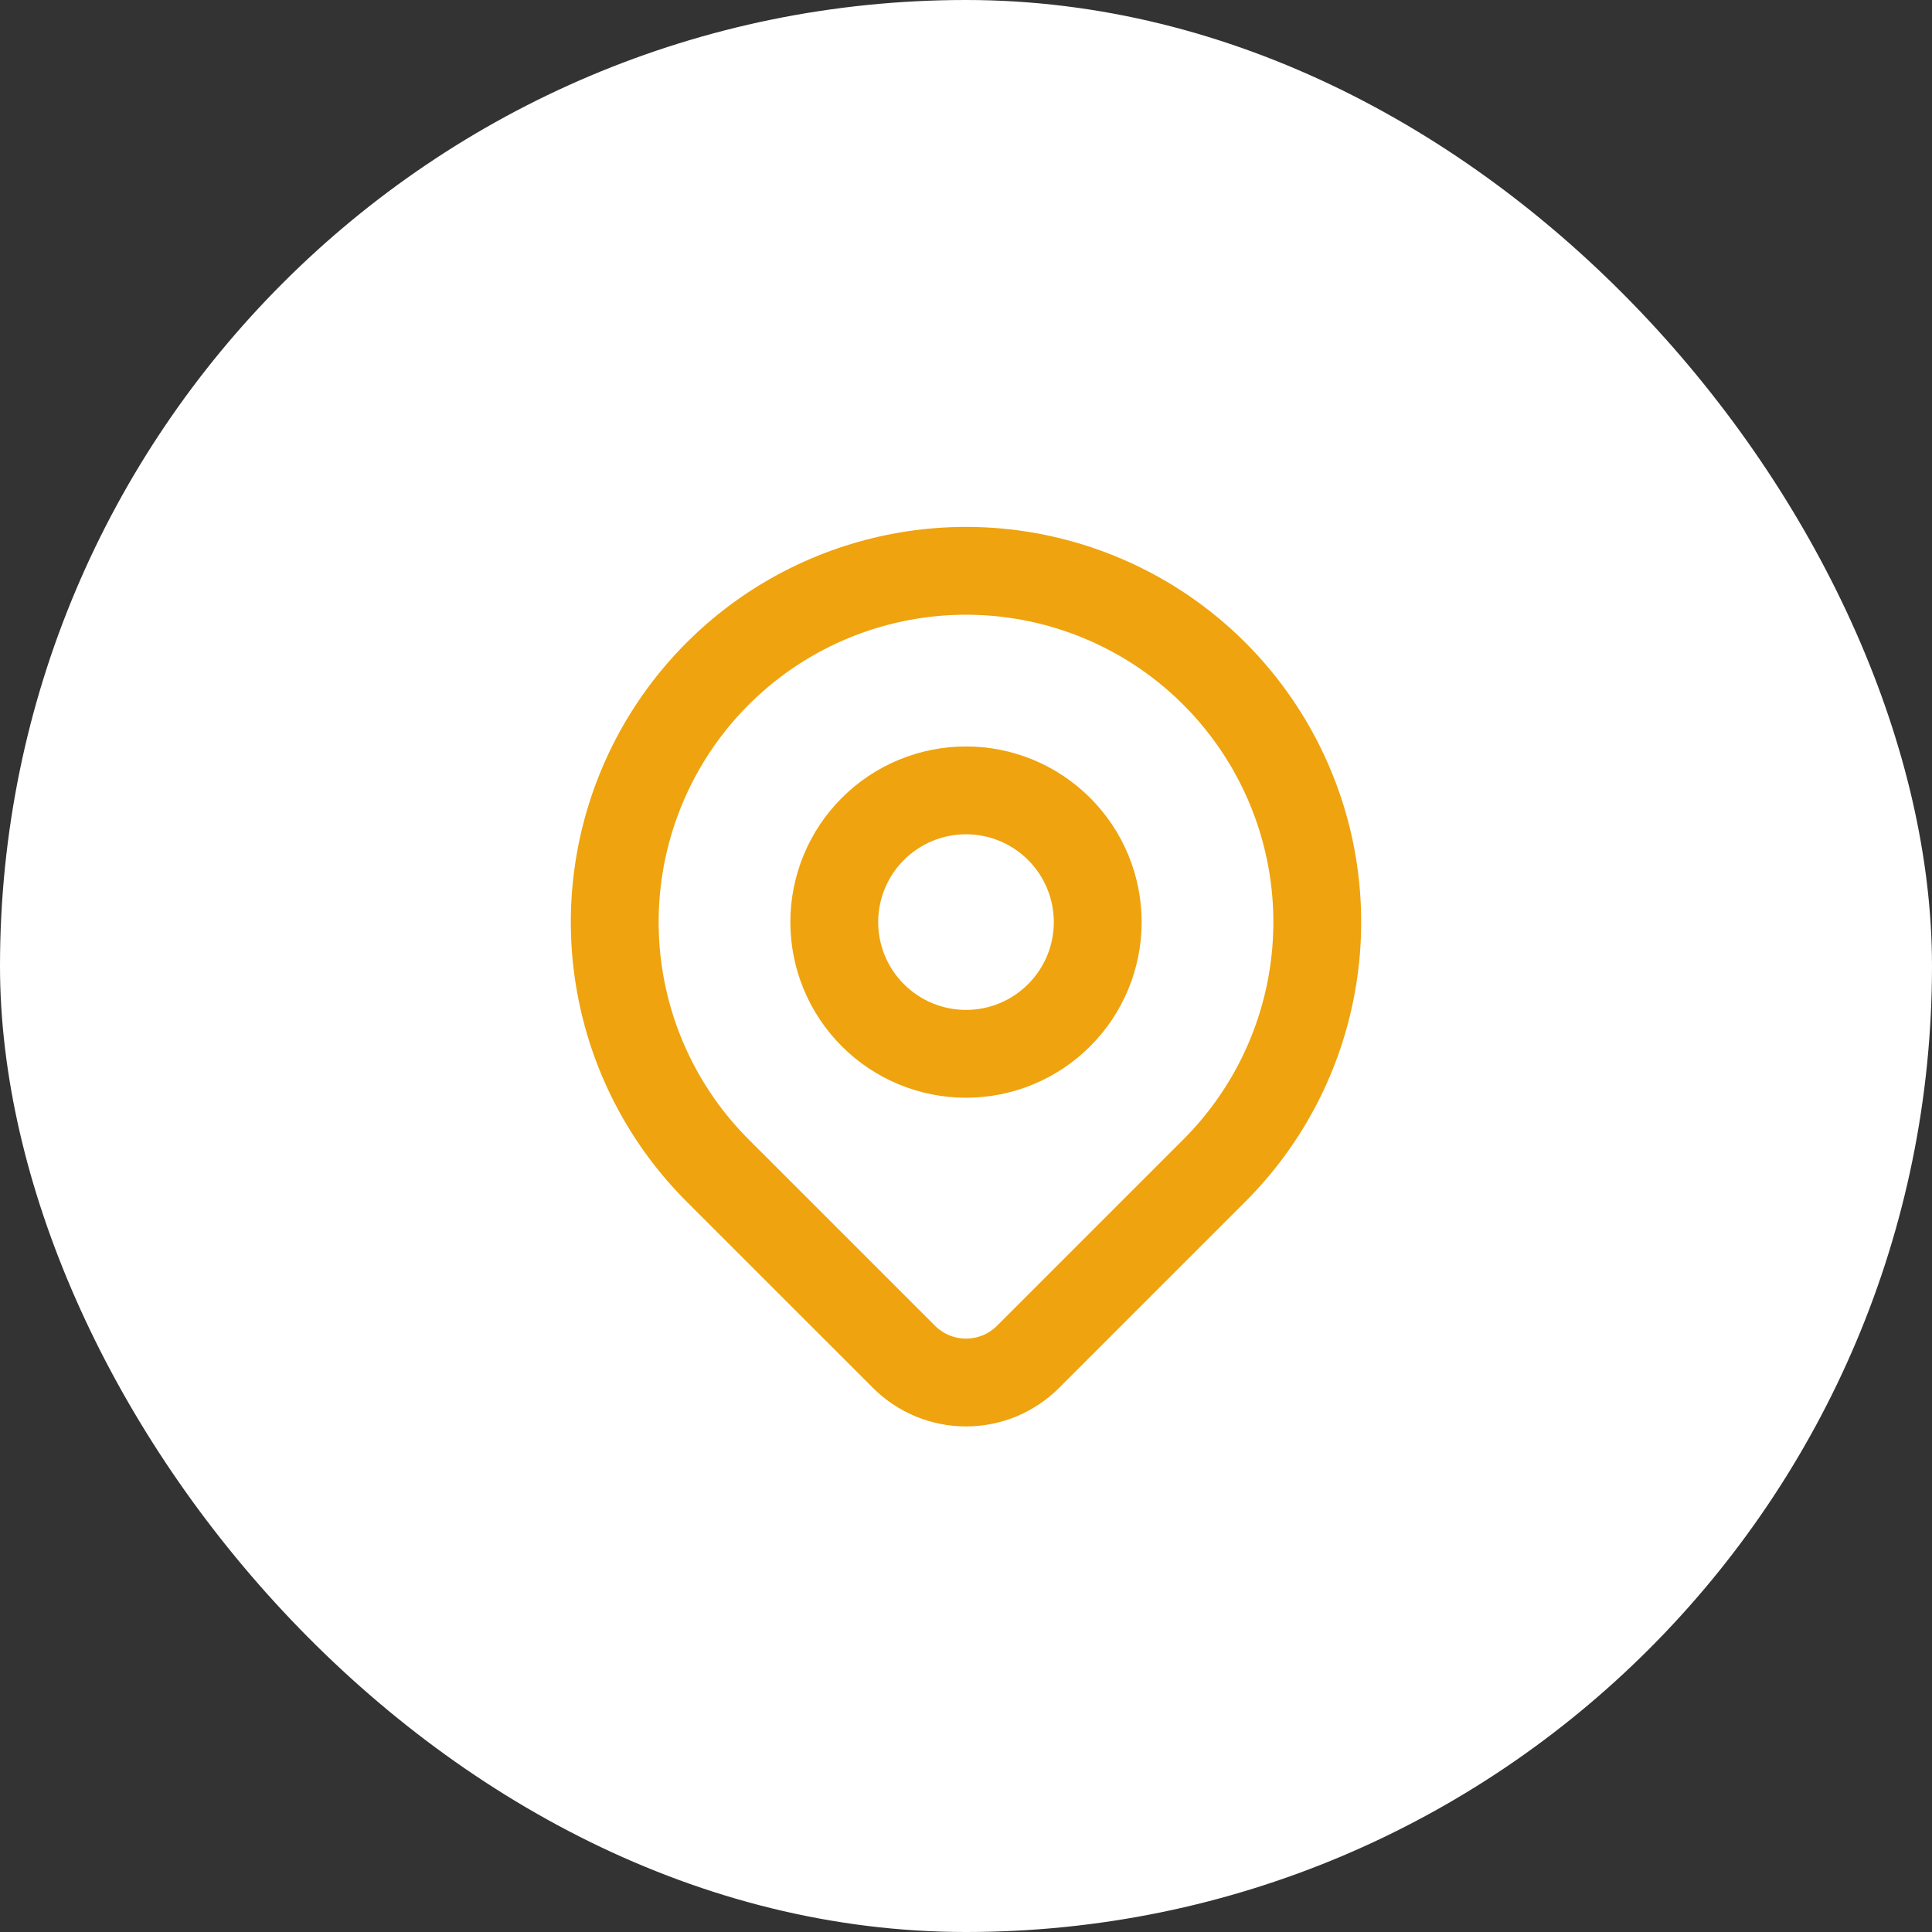 <svg width="44" height="44" viewBox="0 0 44 44" fill="none" xmlns="http://www.w3.org/2000/svg">
<rect x="0" y="0" width="44" height="44" fill="#333333" stroke="none"/>
<rect width="44" height="44" rx="22" fill="white"/>
<path d="M27.657 26.657L23.414 30.9C23.228 31.086 23.008 31.233 22.766 31.334C22.523 31.434 22.263 31.486 22 31.486C21.738 31.486 21.478 31.434 21.235 31.334C20.993 31.233 20.773 31.086 20.587 30.9L16.343 26.657C15.224 25.538 14.462 24.113 14.154 22.561C13.845 21.009 14.004 19.401 14.609 17.939C15.214 16.477 16.24 15.228 17.555 14.348C18.871 13.47 20.418 13 22 13C23.582 13 25.129 13.47 26.445 14.348C27.76 15.228 28.785 16.477 29.391 17.939C29.997 19.401 30.155 21.009 29.846 22.561C29.538 24.113 28.776 25.538 27.657 26.657V26.657Z" stroke="#efa30e" stroke-width="2" stroke-linecap="round" stroke-linejoin="round"/>
<path d="M25 21C25 21.796 24.684 22.559 24.121 23.121C23.559 23.684 22.796 24 22 24C21.204 24 20.441 23.684 19.879 23.121C19.316 22.559 19 21.796 19 21C19 20.204 19.316 19.441 19.879 18.879C20.441 18.316 21.204 18 22 18C22.796 18 23.559 18.316 24.121 18.879C24.684 19.441 25 20.204 25 21V21Z" stroke="#efa30e" stroke-width="2" stroke-linecap="round" stroke-linejoin="round"/>
</svg>
